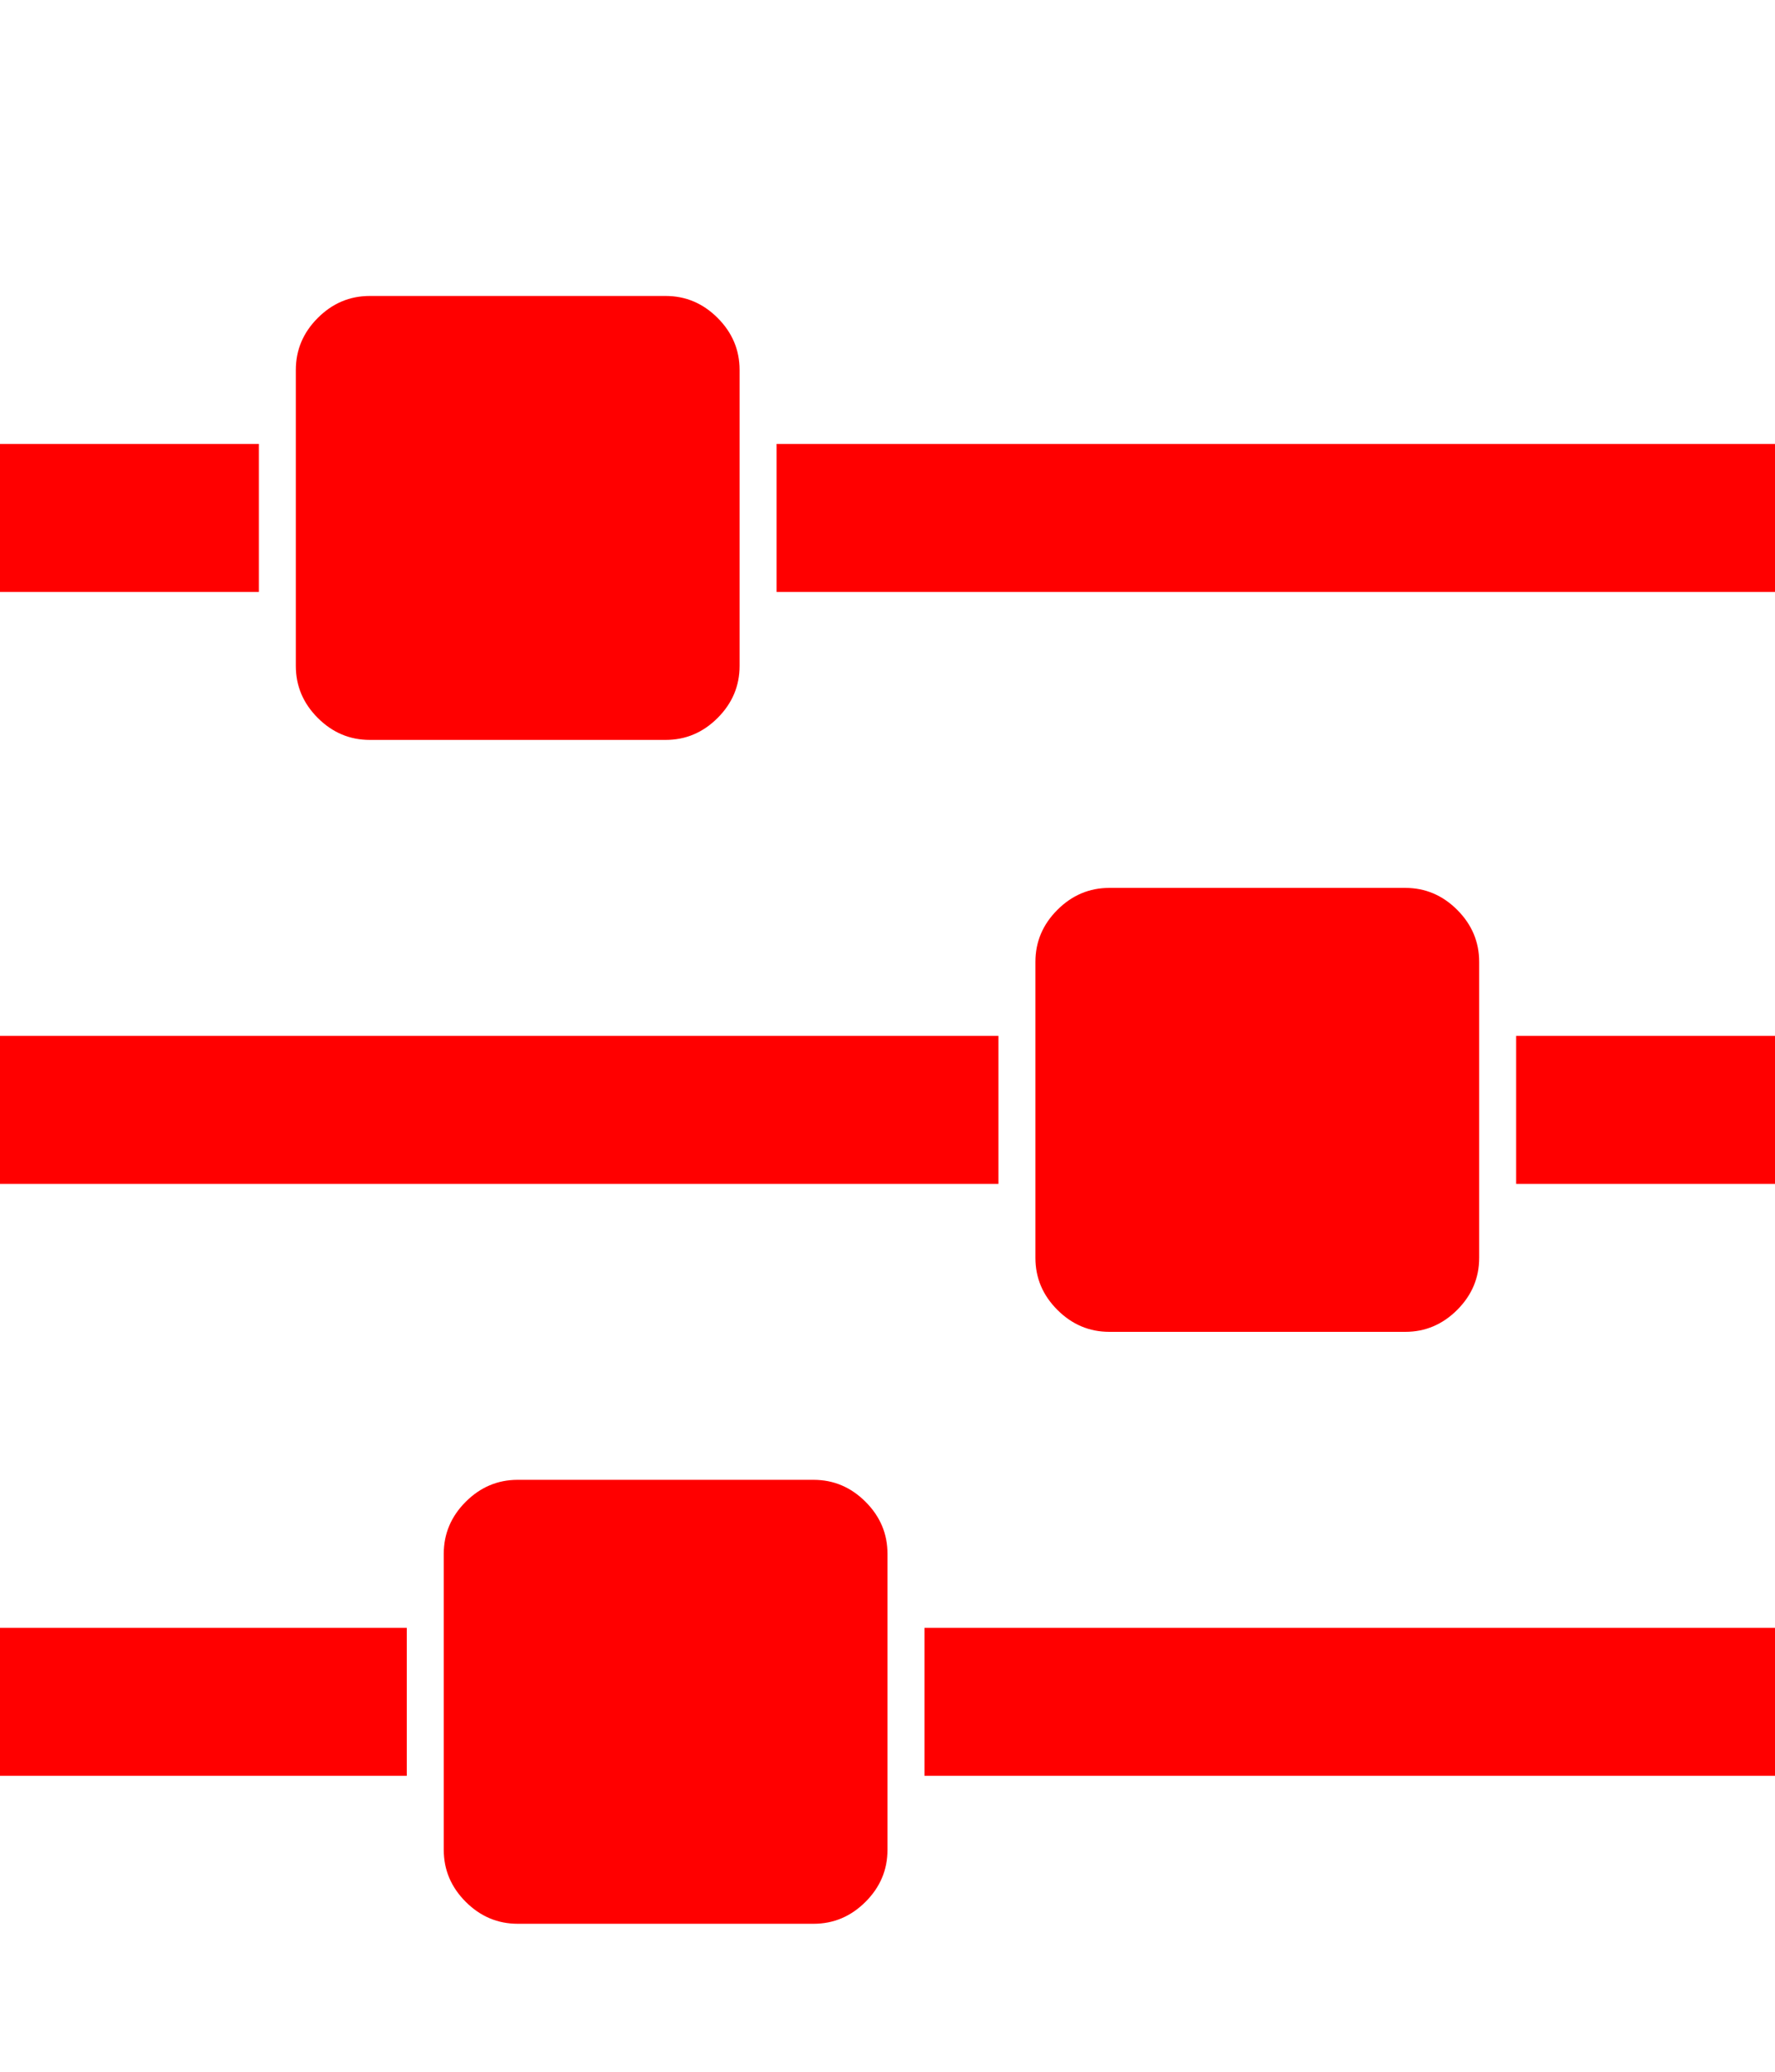 <svg xmlns="http://www.w3.org/2000/svg" viewBox="0 0 1536 1792"><path d="M352 1408v128H0v-128h352zm352-128q26 0 45 19t19 45v256q0 26-19 45t-45 19H448q-26 0-45-19t-19-45v-256q0-26 19-45t45-19h256zm160-384v128H0V896h864zM224 384v128H0V384h224zm1312 1024v128H800v-128h736zM576 256q26 0 45 19t19 45v256q0 26-19 45t-45 19H320q-26 0-45-19t-19-45V320q0-26 19-45t45-19h256zm640 512q26 0 45 19t19 45v256q0 26-19 45t-45 19H960q-26 0-45-19t-19-45V832q0-26 19-45t45-19h256zm320 128v128h-224V896h224zm0-512v128H672V384h864z" fill="#f00"/></svg>